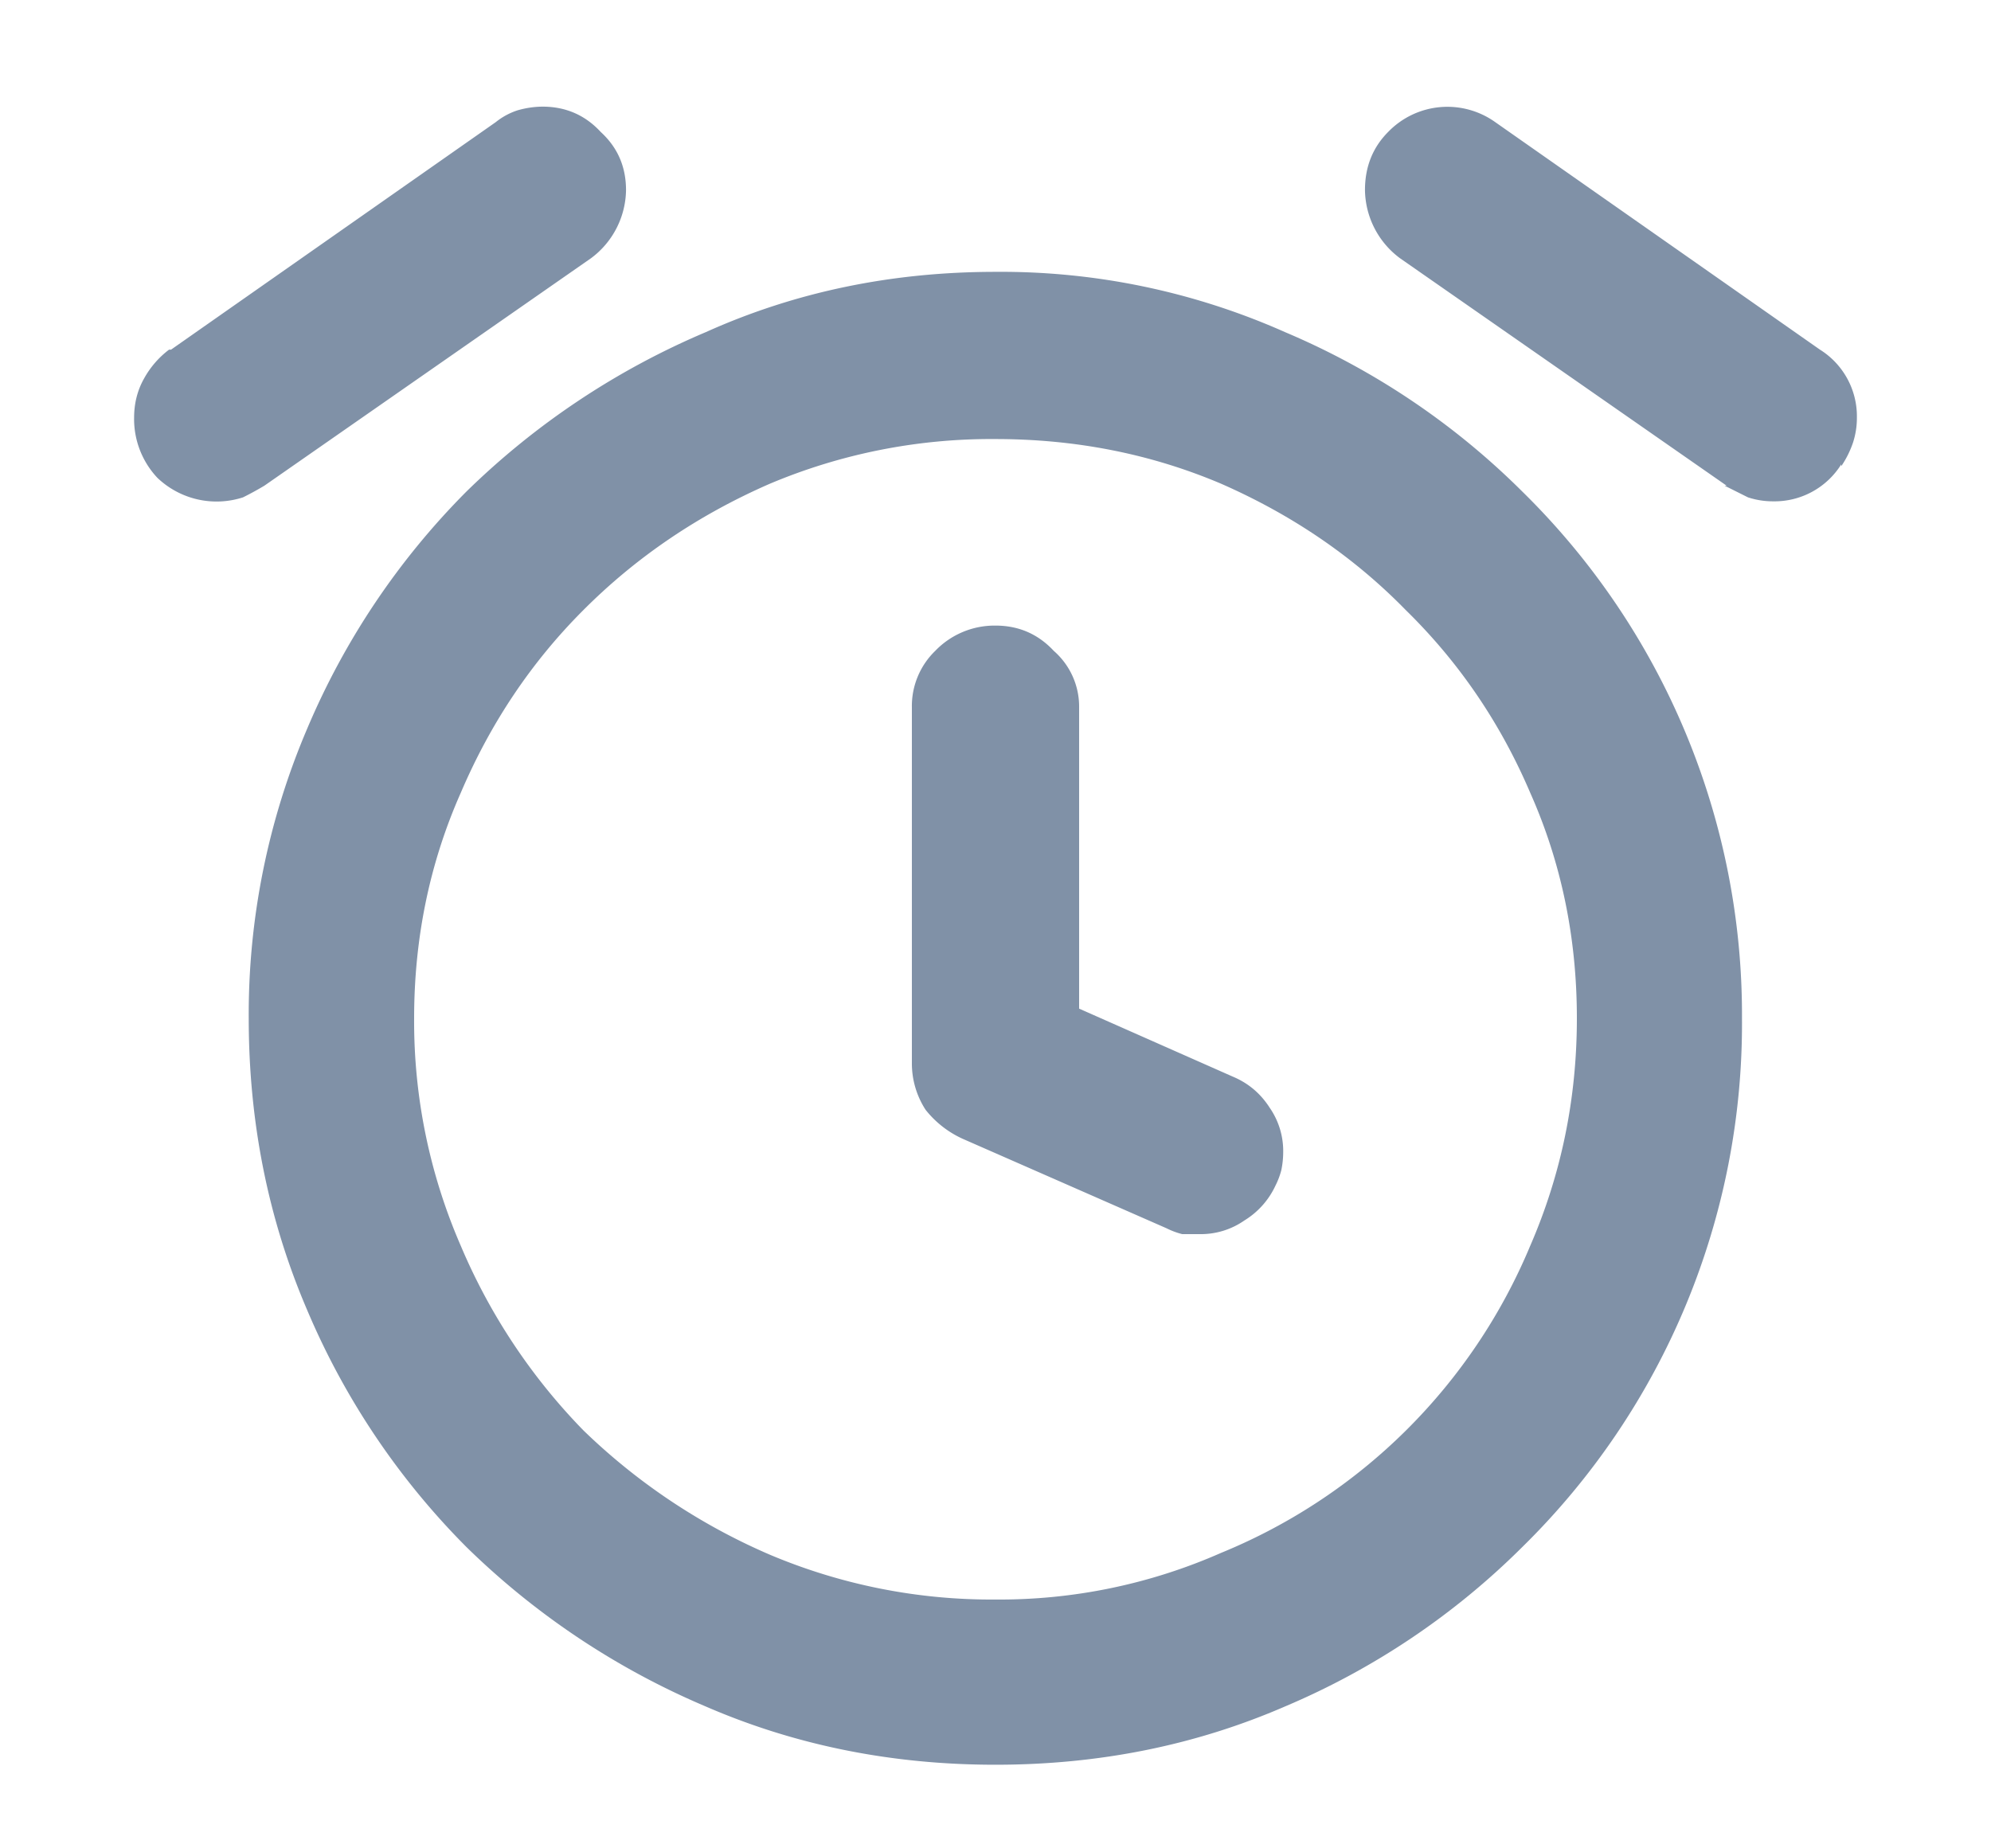 <svg xmlns="http://www.w3.org/2000/svg" width="14" height="13" fill="none"><path fill="#8091A7" d="M7 1.912c-.73 0-1.408.141-2.037.424A5.433 5.433 0 0 0 3.28 3.457a5.267 5.267 0 0 0-1.12 1.668 5.116 5.116 0 0 0-.411 2.037c0 .73.137 1.413.41 2.05a5.268 5.268 0 0 0 1.121 1.669 5.435 5.435 0 0 0 1.682 1.121c.629.273 1.308.41 2.037.41.73 0 1.408-.137 2.037-.41a5.27 5.27 0 0 0 1.668-1.121 5.157 5.157 0 0 0 1.545-3.719 5.156 5.156 0 0 0-1.545-3.705 5.268 5.268 0 0 0-1.668-1.121A4.913 4.913 0 0 0 7 1.912Zm0 9.338a4.003 4.003 0 0 1-1.586-.315 4.351 4.351 0 0 1-1.312-.875 4.196 4.196 0 0 1-.862-1.298 3.956 3.956 0 0 1-.328-1.6c0-.565.11-1.094.328-1.586.21-.492.497-.92.862-1.285.373-.374.81-.67 1.312-.889A4.005 4.005 0 0 1 7 3.088c.565 0 1.094.105 1.586.314.501.22.934.515 1.299.889.373.365.665.793.875 1.285.219.492.328 1.021.328 1.586 0 .565-.11 1.098-.328 1.6a3.994 3.994 0 0 1-2.174 2.16A3.861 3.861 0 0 1 7 11.25Zm1.969-2.912a.567.567 0 0 1-.219.246.535.535 0 0 1-.314.096h-.123a.535.535 0 0 1-.11-.041l-1.435-.63a.703.703 0 0 1-.26-.204.6.6 0 0 1-.096-.328V4.975a.54.54 0 0 1 .164-.397A.579.579 0 0 1 7 4.4c.164 0 .3.06.41.178a.52.52 0 0 1 .178.397v2.119l1.08.478c.11.046.196.119.26.219a.535.535 0 0 1 .095.314.634.634 0 0 1-.013.124.535.535 0 0 1-.041.109Zm-7.11-4.922a2.245 2.245 0 0 1-.15.082.603.603 0 0 1-.602-.137.603.603 0 0 1-.164-.423c0-.1.023-.192.069-.274a.644.644 0 0 1 .177-.205h.014l2.283-1.6a.484.484 0 0 1 .15-.082.65.65 0 0 1 .178-.027c.165 0 .301.06.41.178.12.11.178.246.178.41a.607.607 0 0 1-.246.478l-2.297 1.6Zm11.088-.15a.553.553 0 0 1-.479.26.559.559 0 0 1-.177-.028l-.164-.082h.014l-2.297-1.6a.607.607 0 0 1-.246-.479c0-.163.054-.3.164-.41a.579.579 0 0 1 .752-.068l2.283 1.6a.553.553 0 0 1 .26.479.56.56 0 0 1-.028.177.691.691 0 0 1-.082.164v-.013Z"/></svg>